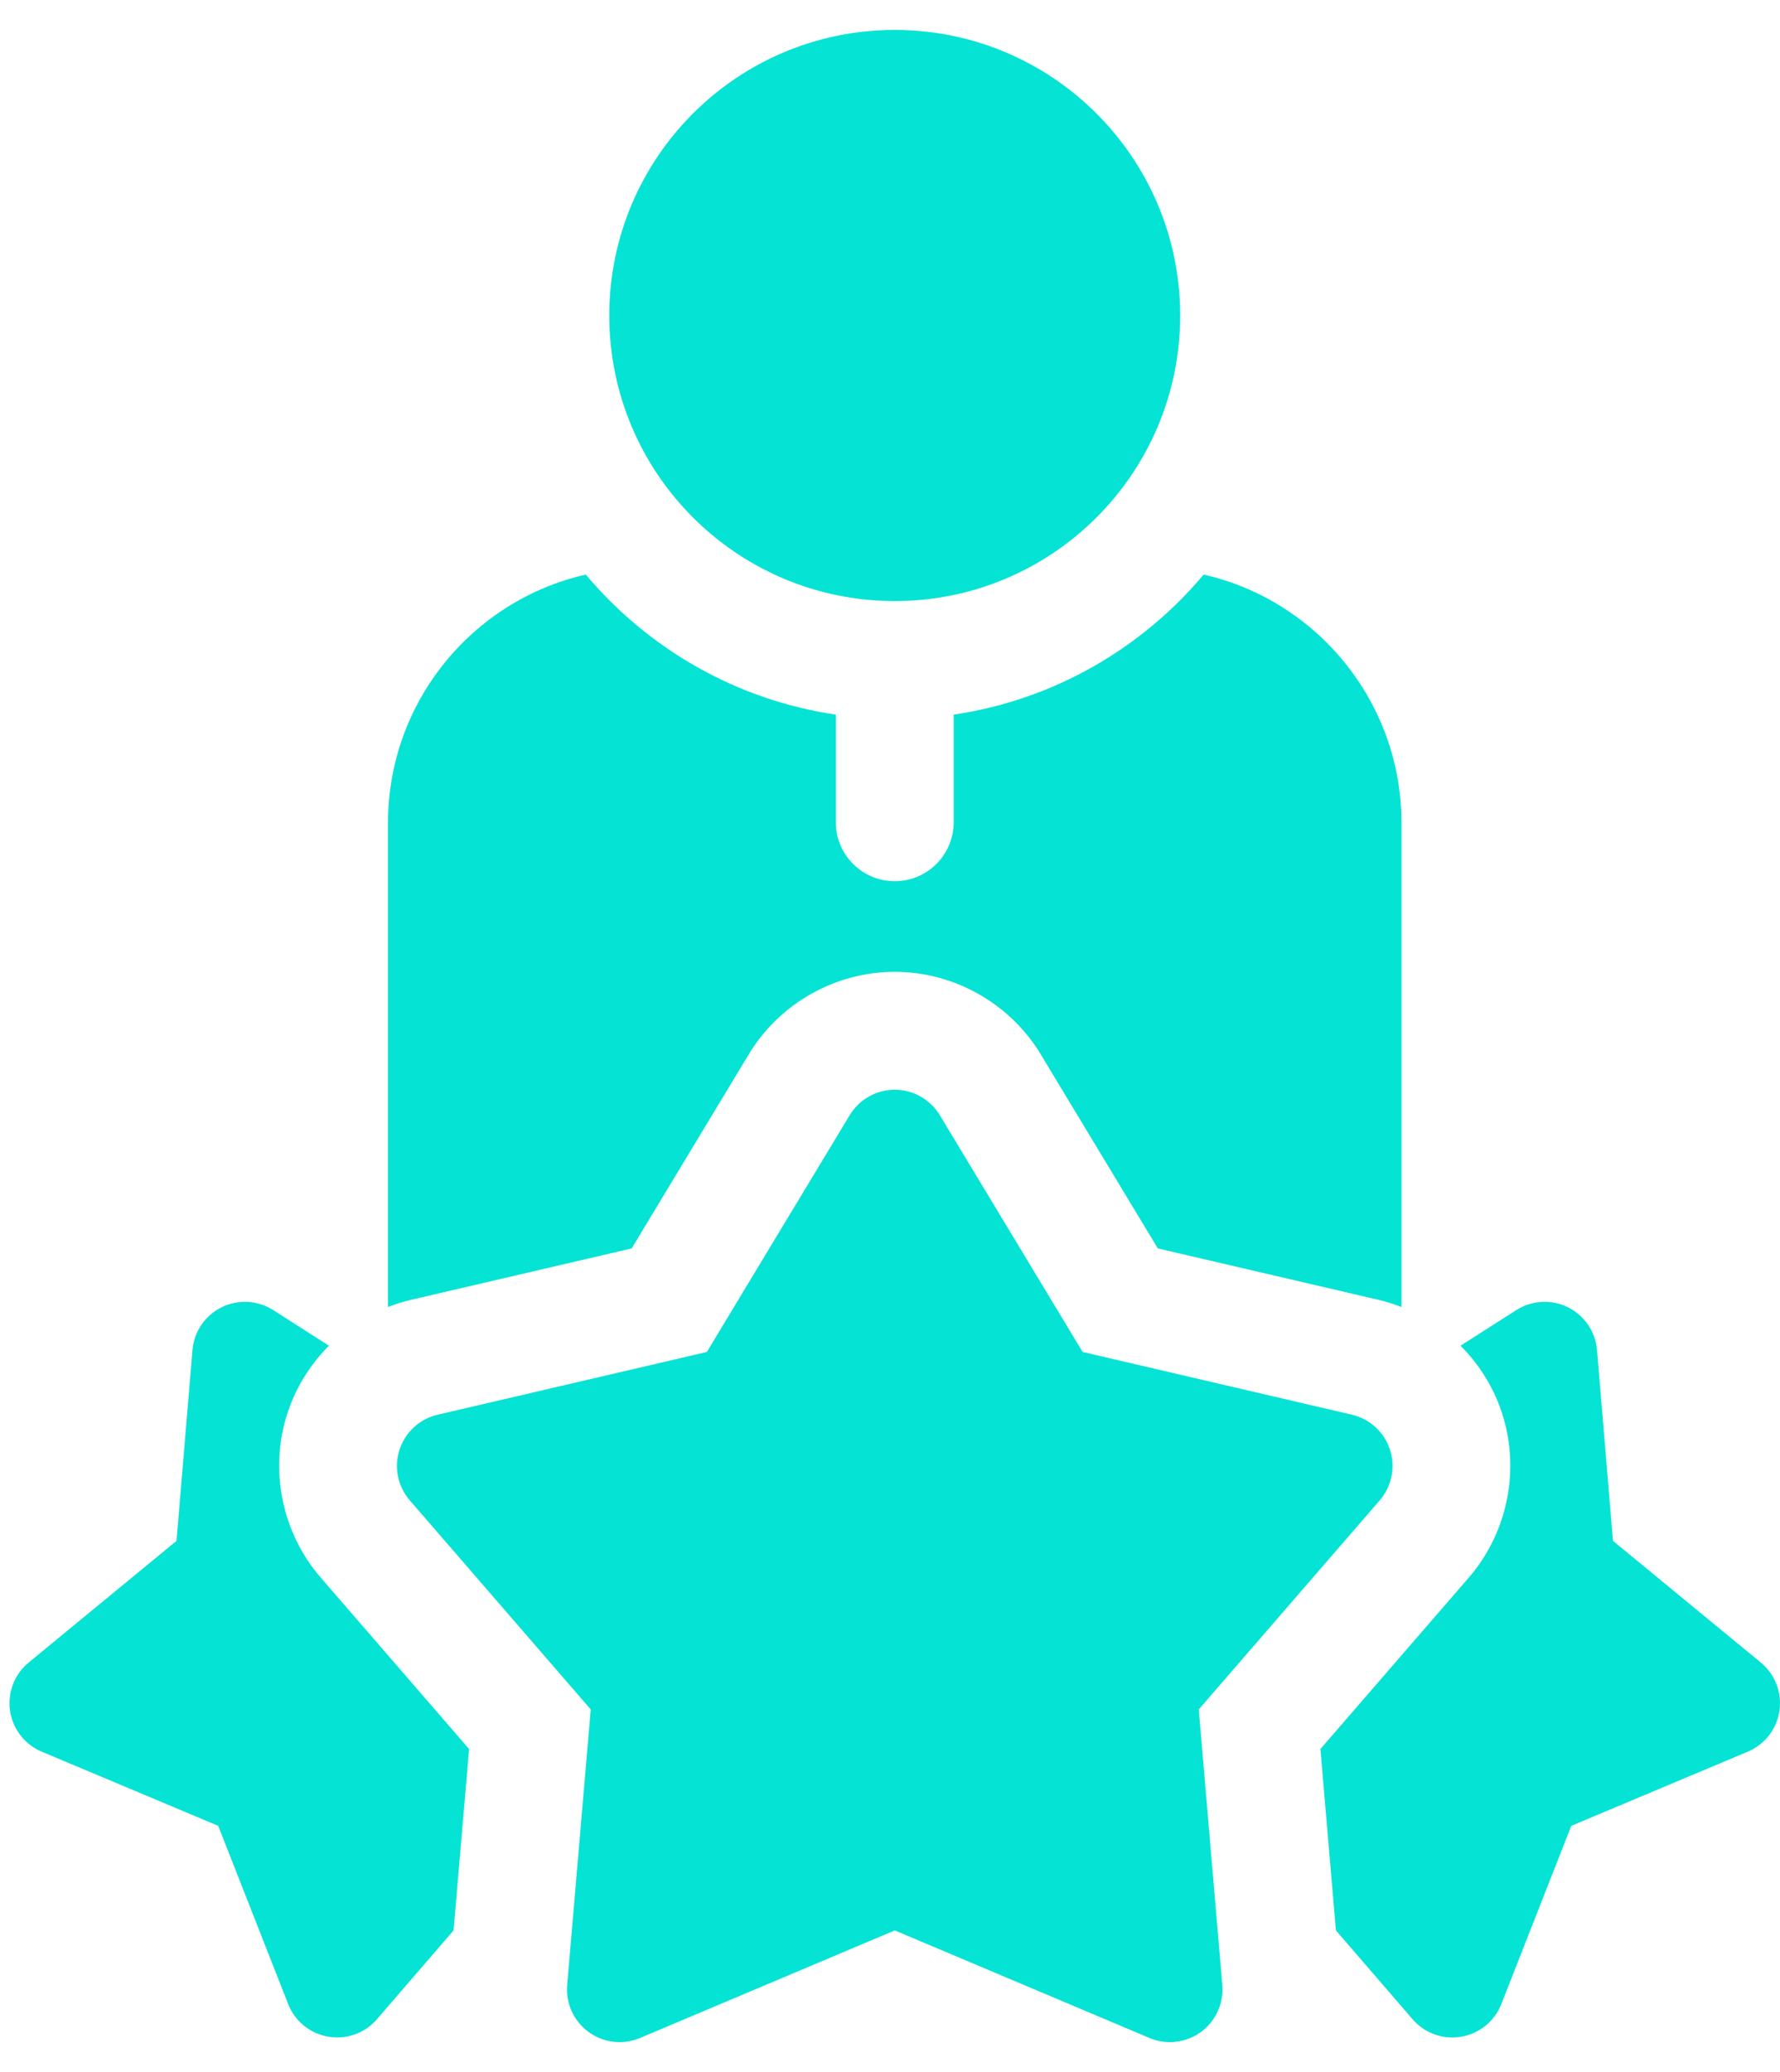 <svg width="55" height="64" viewBox="0 0 55 64" fill="none" xmlns="http://www.w3.org/2000/svg">
<path d="M27.646 18.565C32.517 18.565 36.466 14.616 36.466 9.745C36.466 4.874 32.517 0.925 27.646 0.925C22.775 0.925 18.826 4.874 18.826 9.745C18.826 14.616 22.775 18.565 27.646 18.565Z" fill="#05E3D5"/>
<path d="M37.04 52.8L42.632 46.342C43.004 45.912 43.124 45.318 42.948 44.776C42.773 44.235 42.326 43.825 41.772 43.696L33.452 41.758L29.038 34.444C28.744 33.957 28.216 33.659 27.647 33.659C27.077 33.659 26.549 33.957 26.255 34.444L21.841 41.758L13.522 43.696C12.967 43.825 12.521 44.235 12.345 44.776C12.169 45.318 12.289 45.912 12.662 46.342L18.253 52.8L17.525 61.311C17.477 61.879 17.729 62.43 18.189 62.764C18.65 63.099 19.252 63.168 19.777 62.947L27.647 59.625L35.516 62.947C35.72 63.033 35.935 63.075 36.148 63.075C36.486 63.075 36.822 62.97 37.104 62.765C37.564 62.43 37.816 61.879 37.768 61.312L37.04 52.8Z" fill="#05E3D5"/>
<path d="M54.407 51.351L49.839 47.593L49.346 41.699C49.298 41.132 48.957 40.631 48.447 40.378C47.937 40.126 47.331 40.159 46.852 40.465L45.129 41.565C45.706 42.144 46.153 42.854 46.411 43.65C46.978 45.395 46.585 47.34 45.385 48.726L40.799 54.022L41.278 59.624L43.646 62.368C43.957 62.729 44.408 62.932 44.876 62.932C44.967 62.932 45.058 62.924 45.15 62.909C45.711 62.813 46.181 62.431 46.389 61.901L48.551 56.395L54.004 54.104C54.529 53.884 54.901 53.405 54.983 52.841C55.065 52.278 54.847 51.713 54.407 51.351Z" fill="#05E3D5"/>
<path d="M8.881 43.651C9.14 42.855 9.587 42.144 10.164 41.565L8.442 40.465C7.962 40.159 7.356 40.126 6.846 40.378C6.336 40.631 5.995 41.132 5.947 41.699L5.454 47.593L0.886 51.351C0.446 51.712 0.228 52.278 0.31 52.841C0.393 53.405 0.764 53.884 1.289 54.104L6.742 56.395L8.904 61.9C9.112 62.43 9.583 62.813 10.144 62.908C10.235 62.924 10.326 62.931 10.417 62.931C10.885 62.931 11.336 62.729 11.647 62.368L14.015 59.624L14.494 54.022L9.909 48.726C8.708 47.34 8.315 45.395 8.881 43.651Z" fill="#05E3D5"/>
<path d="M19.518 38.56L23.137 32.563C24.085 30.993 25.812 30.017 27.646 30.017C29.48 30.017 31.208 30.993 32.156 32.563L35.775 38.56L42.597 40.149C42.84 40.206 43.076 40.281 43.305 40.37V25.421C43.305 21.678 40.686 18.539 37.191 17.747C35.273 20.031 32.552 21.619 29.467 22.073V25.397C29.467 26.403 28.652 27.218 27.646 27.218C26.641 27.218 25.826 26.403 25.826 25.397V22.073C22.741 21.619 20.02 20.031 18.101 17.747C14.606 18.539 11.988 21.678 11.988 25.421V40.37C12.217 40.28 12.453 40.205 12.696 40.149L19.518 38.56Z" fill="#05E3D5"/>
</svg>
